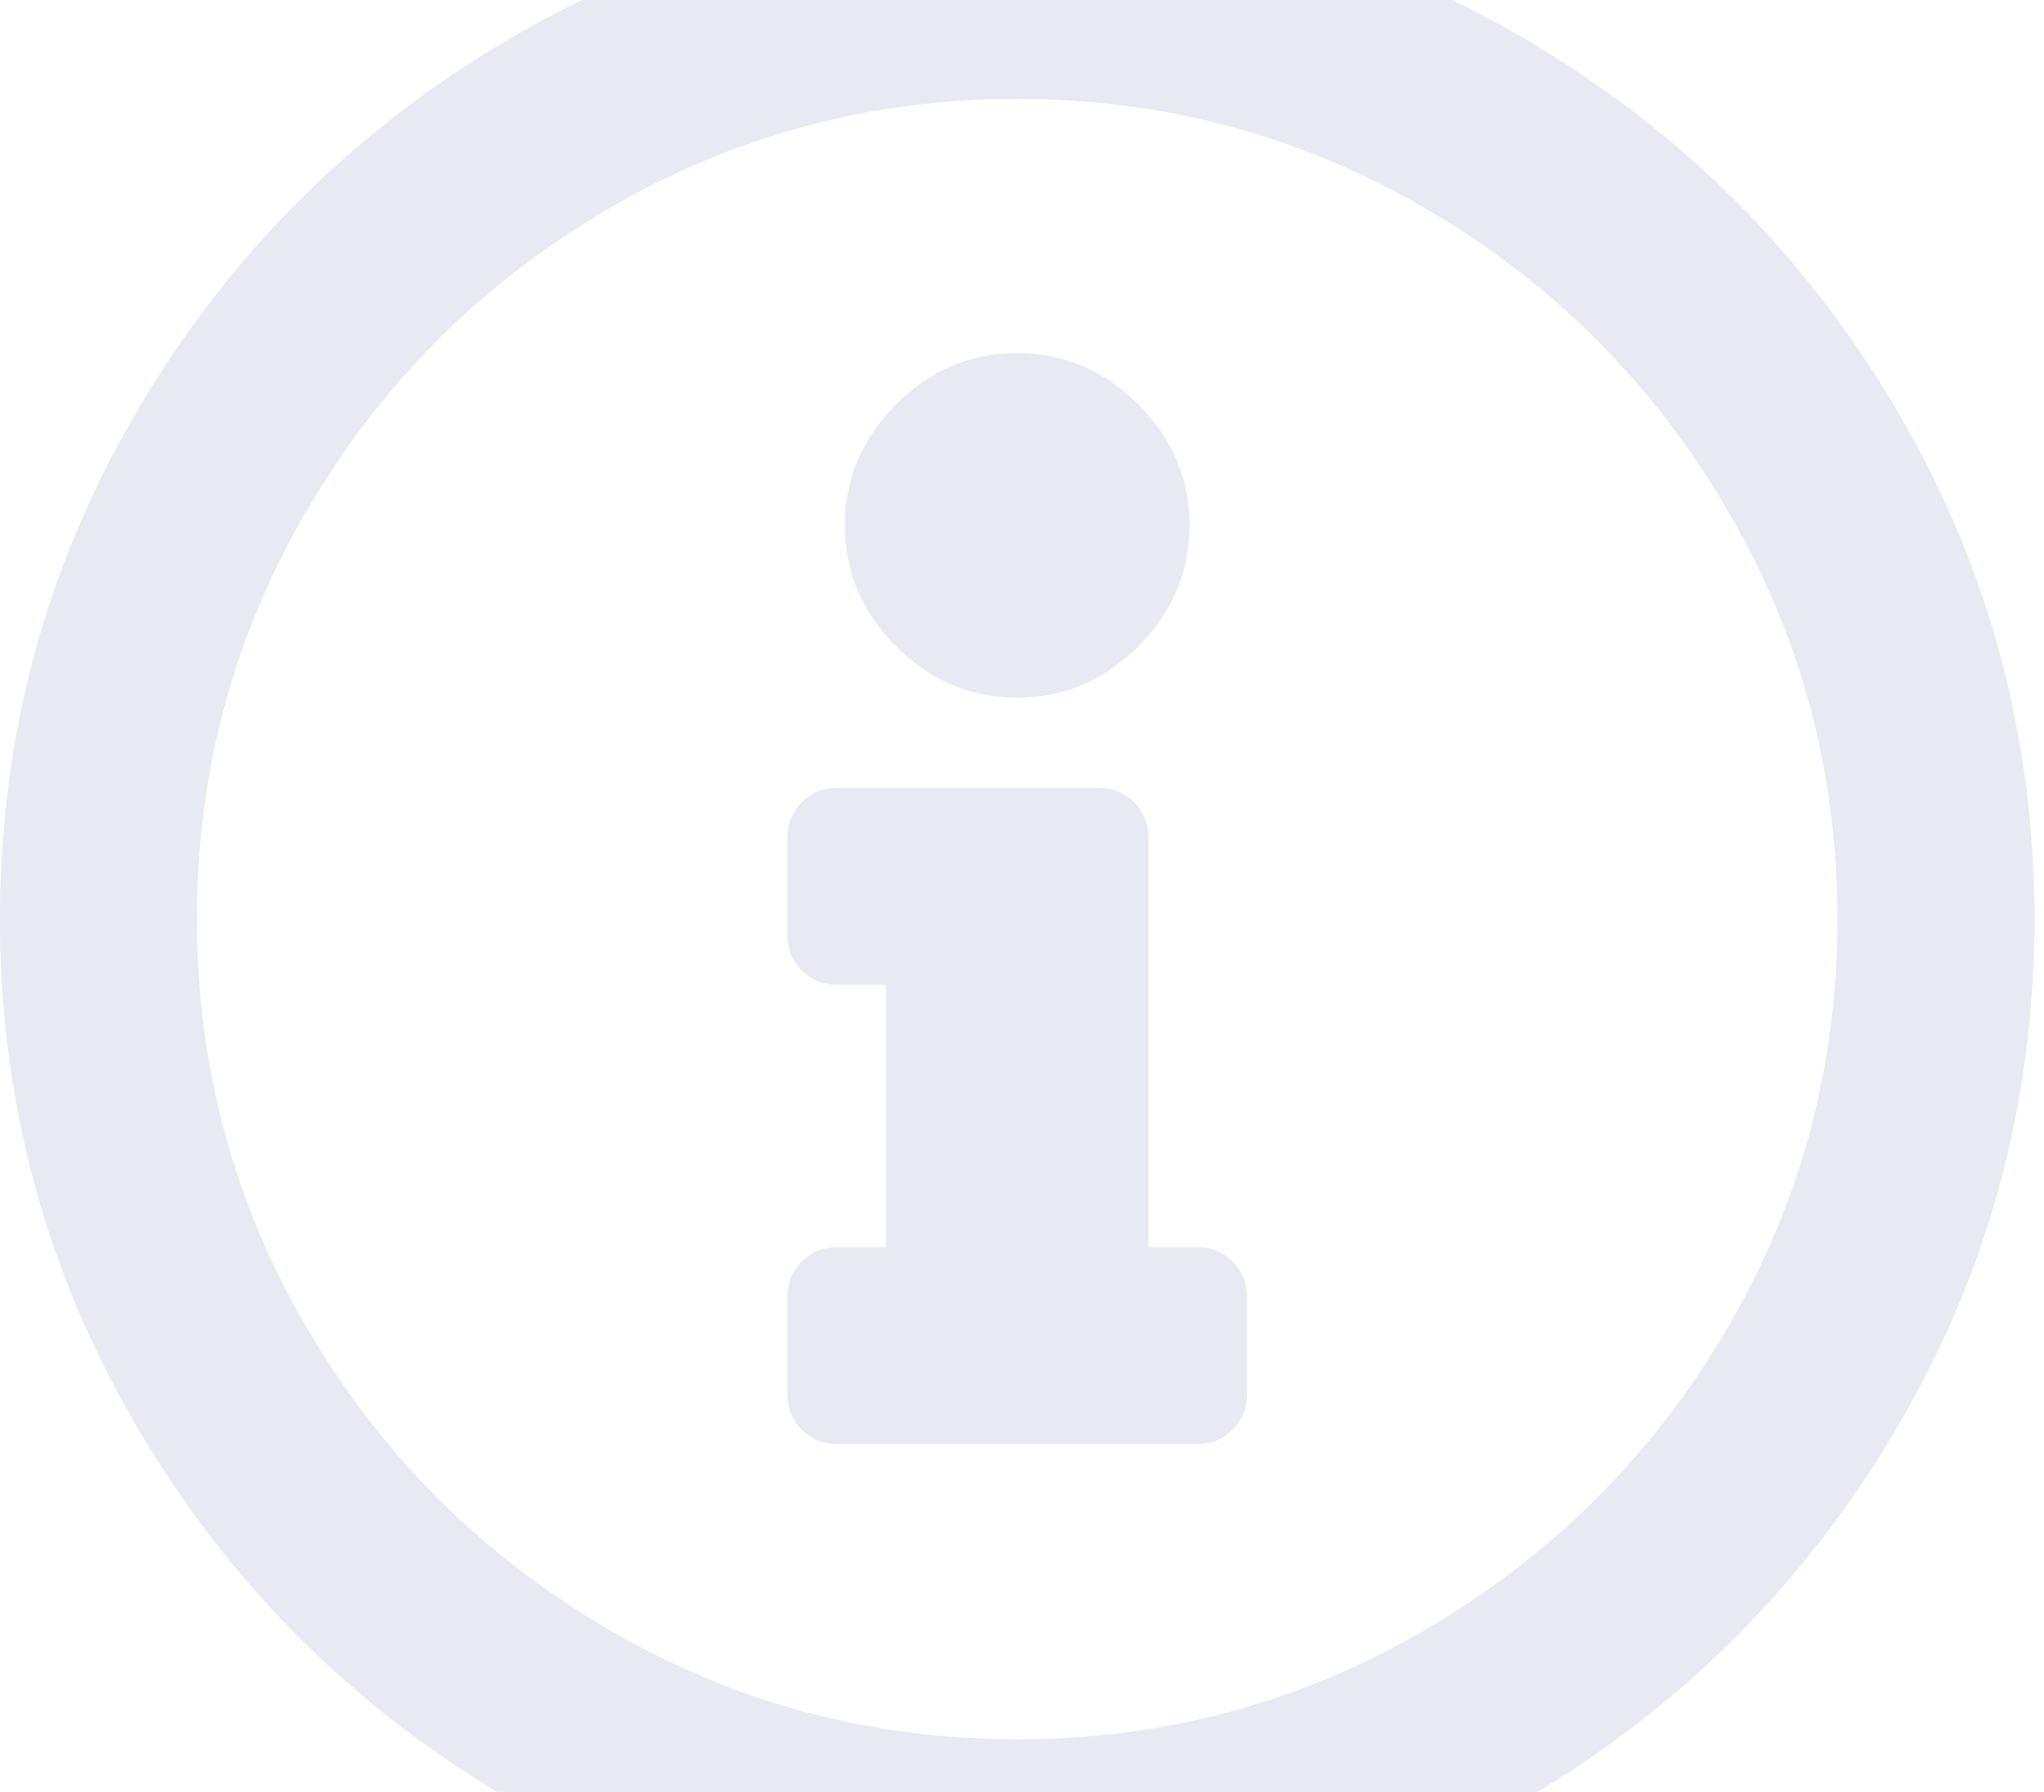 <svg xmlns="http://www.w3.org/2000/svg" width="146" height="128" viewBox="0 0 146 128">
    <path fill="#E7E9F3" fill-rule="evenodd" d="M72.656-7c13.086 0 25.195 3.271 36.328 9.814 11.133 6.543 19.97 15.381 26.514 26.514 6.543 11.133 9.814 23.242 9.814 36.328 0 13.086-3.271 25.195-9.814 36.328-6.543 11.133-15.381 19.97-26.514 26.514-11.133 6.543-23.242 9.814-36.328 9.814-13.086 0-25.195-3.271-36.328-9.814-11.133-6.543-19.97-15.381-26.514-26.514C3.271 90.851 0 78.742 0 65.656 0 52.57 3.271 40.461 9.814 29.328c6.543-11.133 15.381-19.97 26.514-26.514C47.461-3.729 59.57-7 72.656-7zm0 131.25c10.547 0 20.313-2.637 29.297-7.91 8.984-5.274 16.113-12.403 21.387-21.387 5.273-8.984 7.91-18.75 7.91-29.297s-2.637-20.312-7.91-29.297c-5.274-8.984-12.403-16.113-21.387-21.386-8.984-5.274-18.75-7.91-29.297-7.91s-20.312 2.636-29.297 7.91c-8.984 5.273-16.113 12.402-21.386 21.386-5.274 8.985-7.91 18.75-7.91 29.297s2.636 20.313 7.91 29.297c5.273 8.984 12.402 16.113 21.386 21.387 8.985 5.273 18.75 7.91 29.297 7.91zm0-99.024c3.32 0 6.201 1.221 8.643 3.663 2.441 2.441 3.662 5.322 3.662 8.642 0 3.32-1.221 6.201-3.662 8.643-2.442 2.441-5.323 3.662-8.643 3.662-3.32 0-6.201-1.22-8.642-3.662-2.442-2.442-3.663-5.323-3.663-8.643 0-3.32 1.221-6.201 3.663-8.642 2.44-2.442 5.322-3.663 8.642-3.663zM89.062 99.64c0 .977-.342 1.807-1.025 2.49-.684.684-1.514 1.026-2.49 1.026H59.765c-.976 0-1.806-.342-2.49-1.025-.683-.684-1.025-1.514-1.025-2.49v-7.032c0-.976.342-1.807 1.025-2.49.684-.684 1.514-1.025 2.49-1.025h3.516v-18.75h-3.516c-.976 0-1.806-.342-2.49-1.026-.683-.683-1.025-1.513-1.025-2.49v-7.031c0-.977.342-1.807 1.025-2.49.684-.684 1.514-1.026 2.49-1.026h18.75c.977 0 1.807.342 2.49 1.025.684.684 1.026 1.514 1.026 2.49v29.298h3.516c.976 0 1.806.341 2.49 1.025.683.683 1.025 1.514 1.025 2.49v7.031z"/>
</svg>
